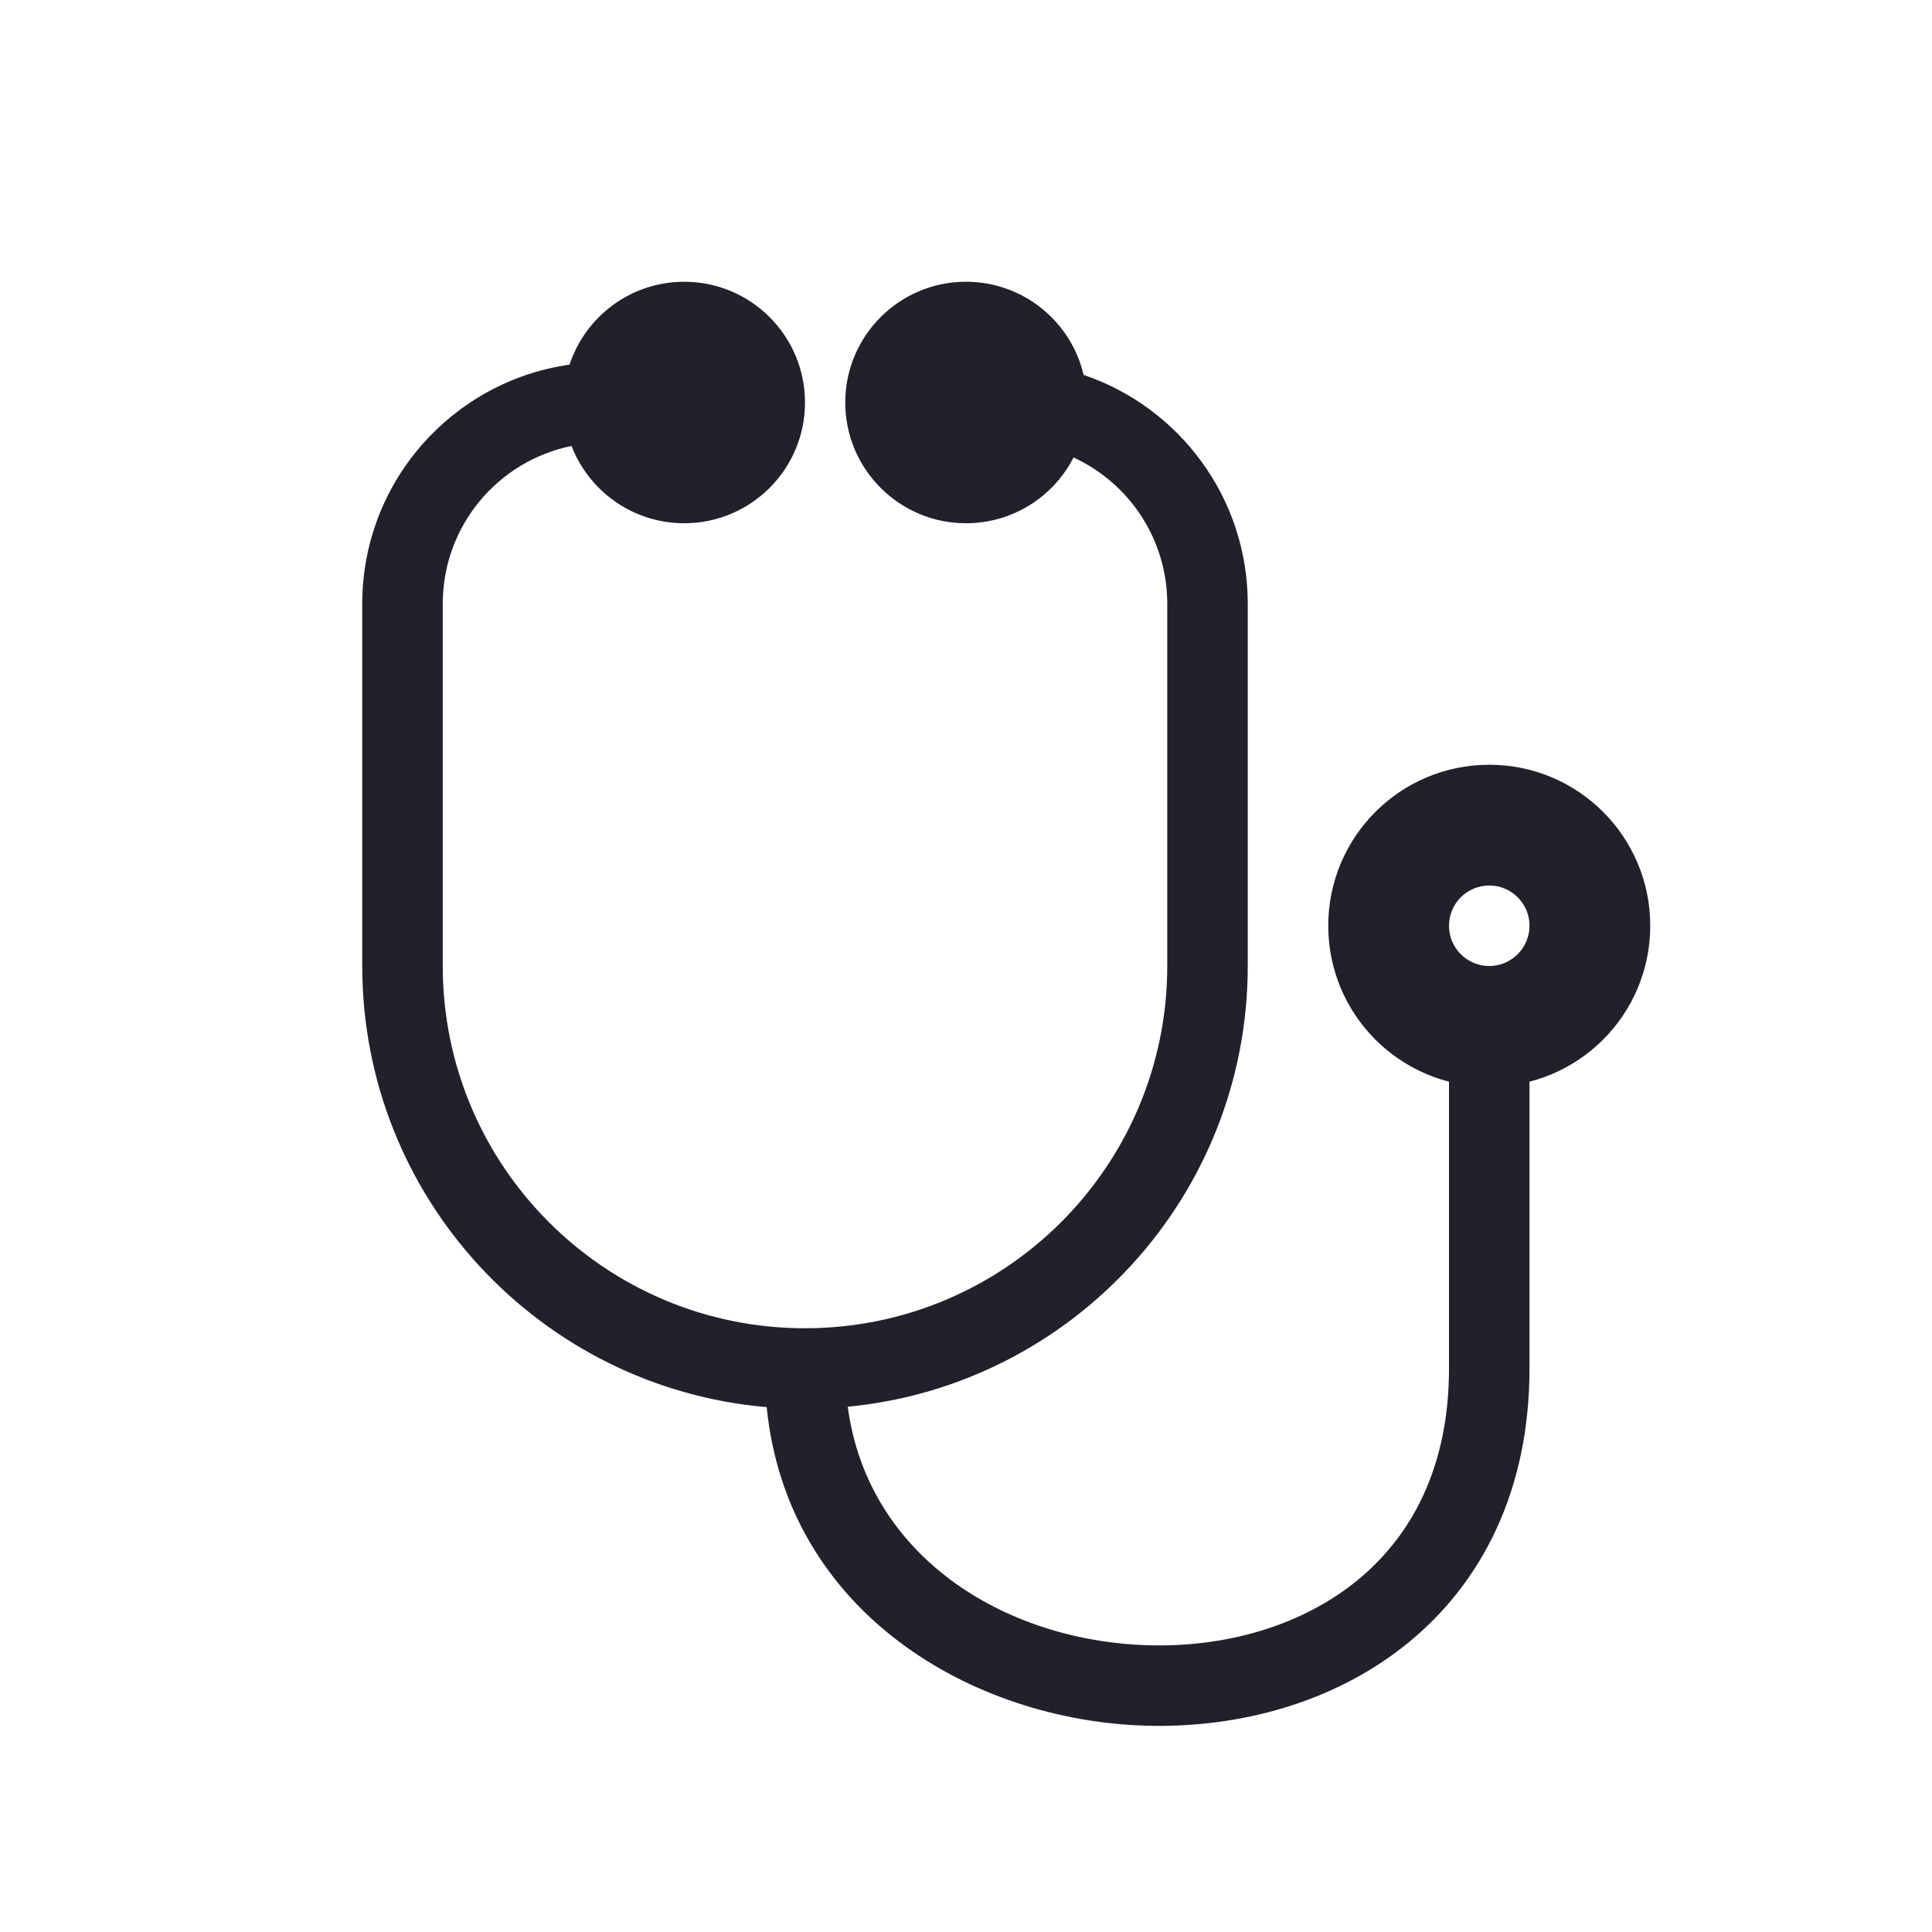 <svg width="24" height="24" viewBox="0 0 24 24" fill="none" xmlns="http://www.w3.org/2000/svg">
<path d="M8.5 3.5C7.836 3.5 7.272 3.932 7.075 4.53C5.62 4.736 4.5 5.987 4.5 7.5V12C4.5 14.877 6.709 17.238 9.524 17.48C9.78 20.031 12.075 21.374 14.235 21.437C15.394 21.471 16.581 21.149 17.488 20.411C18.407 19.663 19 18.517 19 17V13H18V17C18 18.233 17.53 19.087 16.856 19.636C16.169 20.195 15.231 20.466 14.265 20.438C12.457 20.384 10.777 19.32 10.531 17.475C13.319 17.208 15.5 14.858 15.5 12V7.5C15.5 6.179 14.646 5.058 13.461 4.657C13.306 3.994 12.71 3.5 12 3.5C11.172 3.5 10.5 4.172 10.5 5C10.5 5.828 11.172 6.5 12 6.5C12.583 6.5 13.088 6.168 13.336 5.683C14.023 5.999 14.5 6.694 14.5 7.5V12C14.5 14.485 12.485 16.5 10 16.5C7.515 16.5 5.5 14.485 5.5 12V7.5C5.5 6.532 6.187 5.725 7.1 5.54C7.317 6.102 7.862 6.5 8.5 6.5C9.328 6.5 10 5.828 10 5C10 4.172 9.328 3.5 8.5 3.5Z" fill="#22202A"/>
<path fill-rule="evenodd" clip-rule="evenodd" d="M16.5 11.5C16.5 10.395 17.395 9.5 18.5 9.5C19.605 9.5 20.5 10.395 20.5 11.5C20.5 12.605 19.605 13.5 18.5 13.5C17.395 13.5 16.5 12.605 16.5 11.5ZM18.5 12C18.776 12 19 11.776 19 11.5C19 11.224 18.776 11 18.5 11C18.224 11 18 11.224 18 11.5C18 11.776 18.224 12 18.5 12Z" fill="#22202A"/>
</svg>
